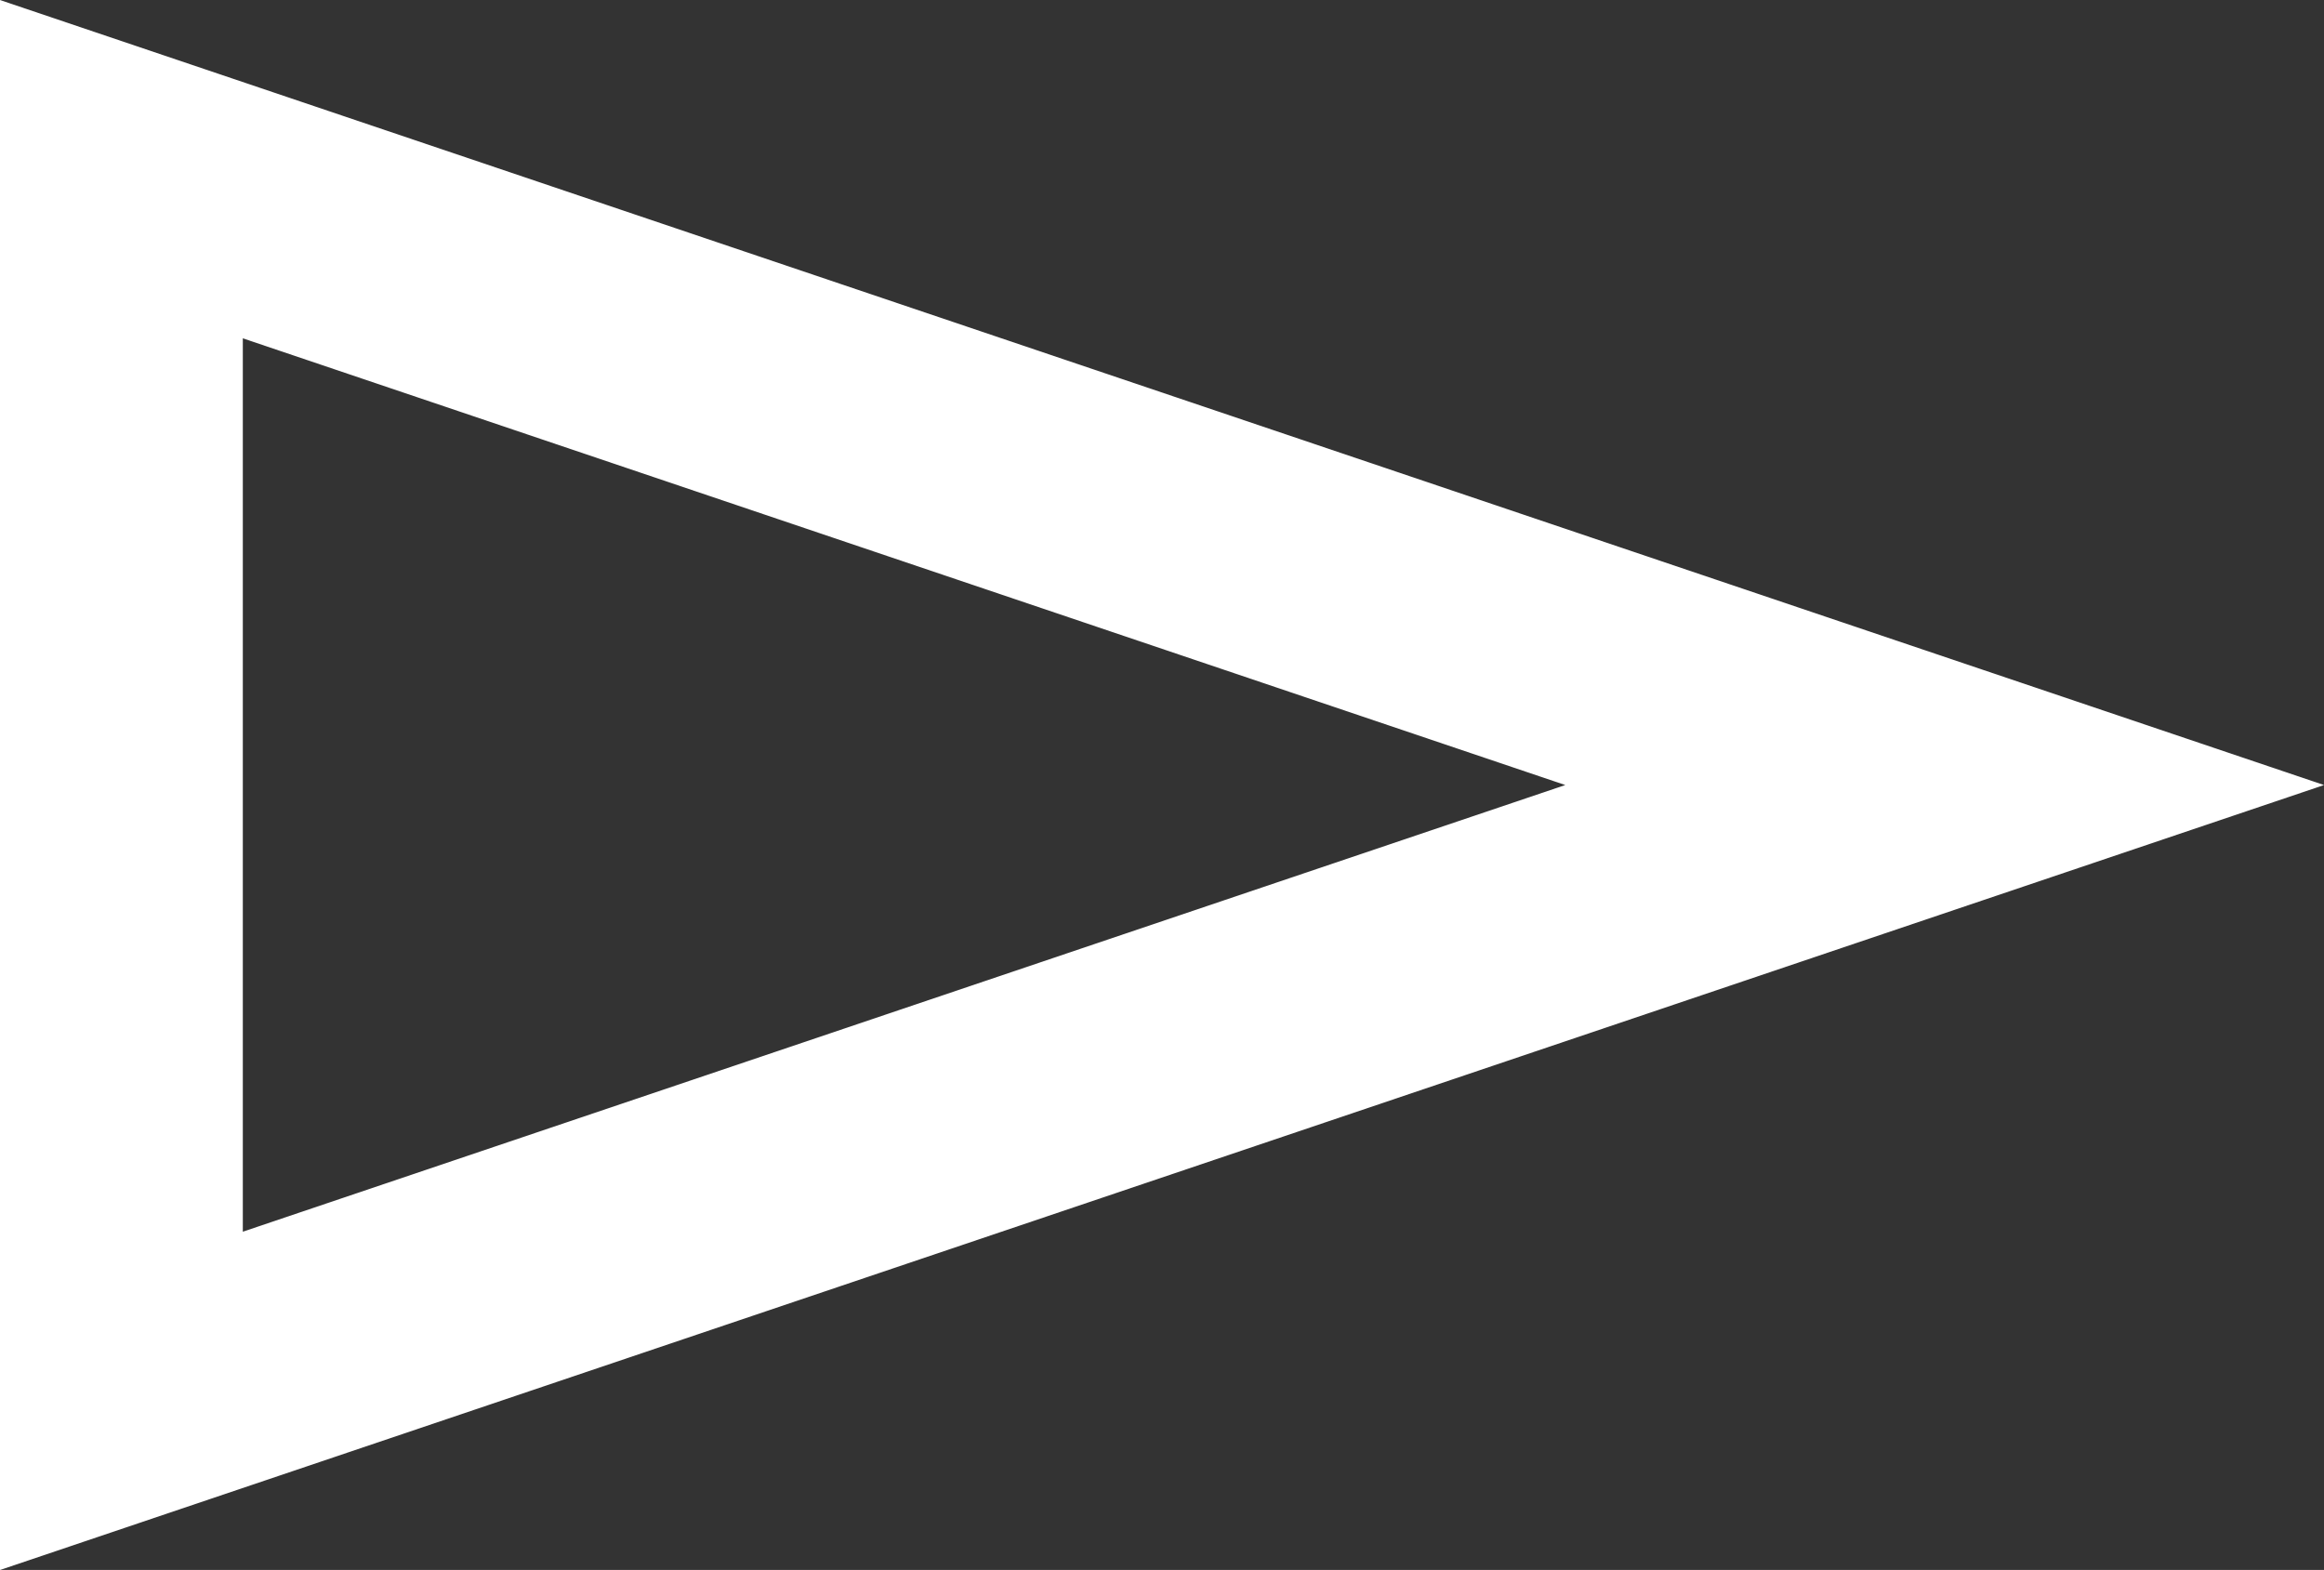 <svg xmlns="http://www.w3.org/2000/svg" width="38.284" height="25.864" viewBox="0 0 38.284 25.864">
  <rect x="0" y="0" width="38.284" height="25.864" fill="#333333" stroke="none"/>
  <path id="Path_921" data-name="Path 921" d="M132.538,1126.351H112.247l10.146-30.035Z" transform="translate(1128.351 -109.46) rotate(90)" fill="none" stroke="#fff" stroke-width="4"/>
</svg>

